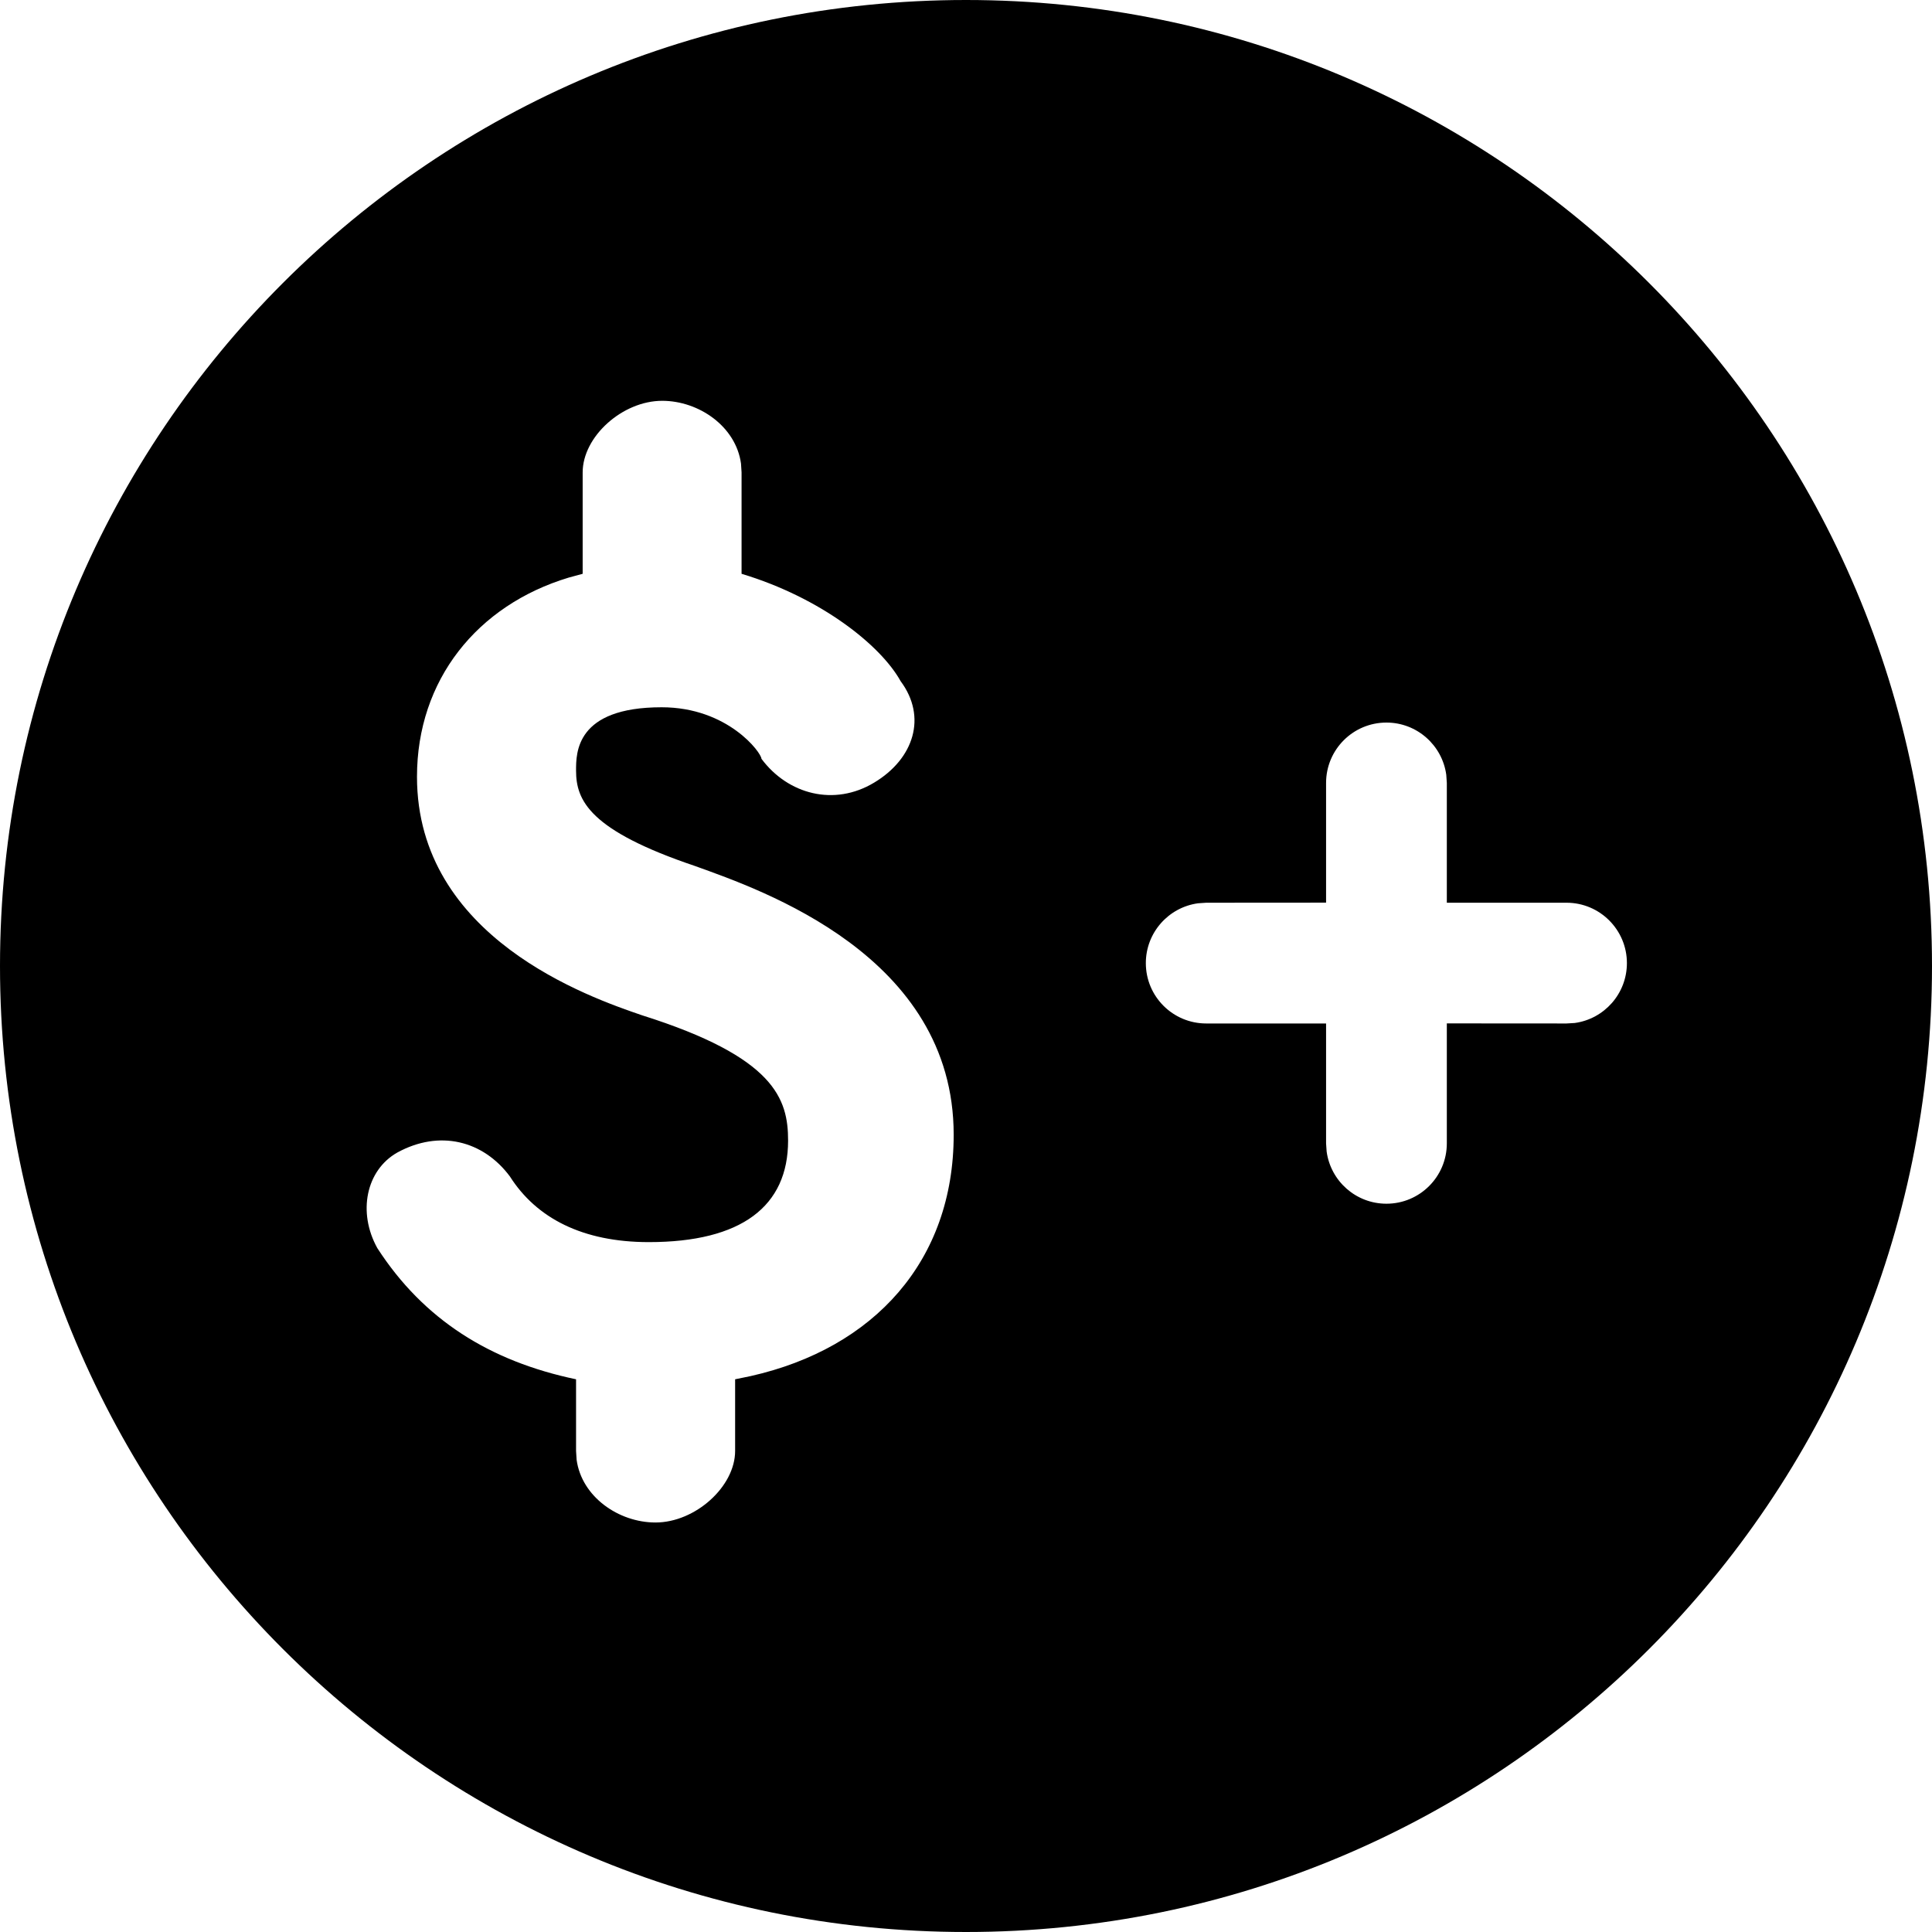 <svg xmlns="http://www.w3.org/2000/svg" width="24" height="24" viewBox="0 0 24 24">
    <path d="M12 0c6.627 0 12 5.373 12 12 0 6.628-5.373 12-12 12S0 18.628 0 12C0 5.373 5.373 0 12 0zM8.226 4.979c-.494 0-.988.444-.988.89v1.259l-.173.047C5.927 7.518 5.18 8.448 5.18 9.649c0 2 2.143 2.74 2.798 2.964 1.647.52 1.812 1.037 1.812 1.556 0 .816-.578 1.261-1.73 1.261-.822 0-1.396-.297-1.726-.816-.332-.446-.875-.584-1.4-.296-.386.22-.494.74-.247 1.186.575.89 1.399 1.406 2.469 1.63v.89l.007.11c.063.46.522.779.98.779.493 0 .989-.445.989-.889v-.89l.194-.04c1.535-.346 2.521-1.434 2.521-2.998 0-2.225-2.388-3.04-3.21-3.337-1.314-.443-1.481-.815-1.481-1.186 0-.22-.005-.787 1.063-.787.824 0 1.24.566 1.24.64.331.444.906.594 1.4.296.494-.296.66-.816.329-1.26-.246-.444-.986-1.036-1.976-1.334v-1.26l-.007-.109c-.063-.461-.522-.78-.98-.78zm8.997 3.997c-.415 0-.75.336-.75.75v1.487l-1.489.001-.102.007c-.366.05-.648.364-.648.743 0 .415.336.75.75.75h1.489v1.49l.007.101c.05.366.363.648.743.648.414 0 .75-.336.75-.75v-1.49l1.487.001.102-.006c.366-.05.648-.364.648-.744 0-.414-.336-.75-.75-.75h-1.487V9.726l-.007-.102c-.05-.366-.364-.648-.743-.648z"/>
</svg>
